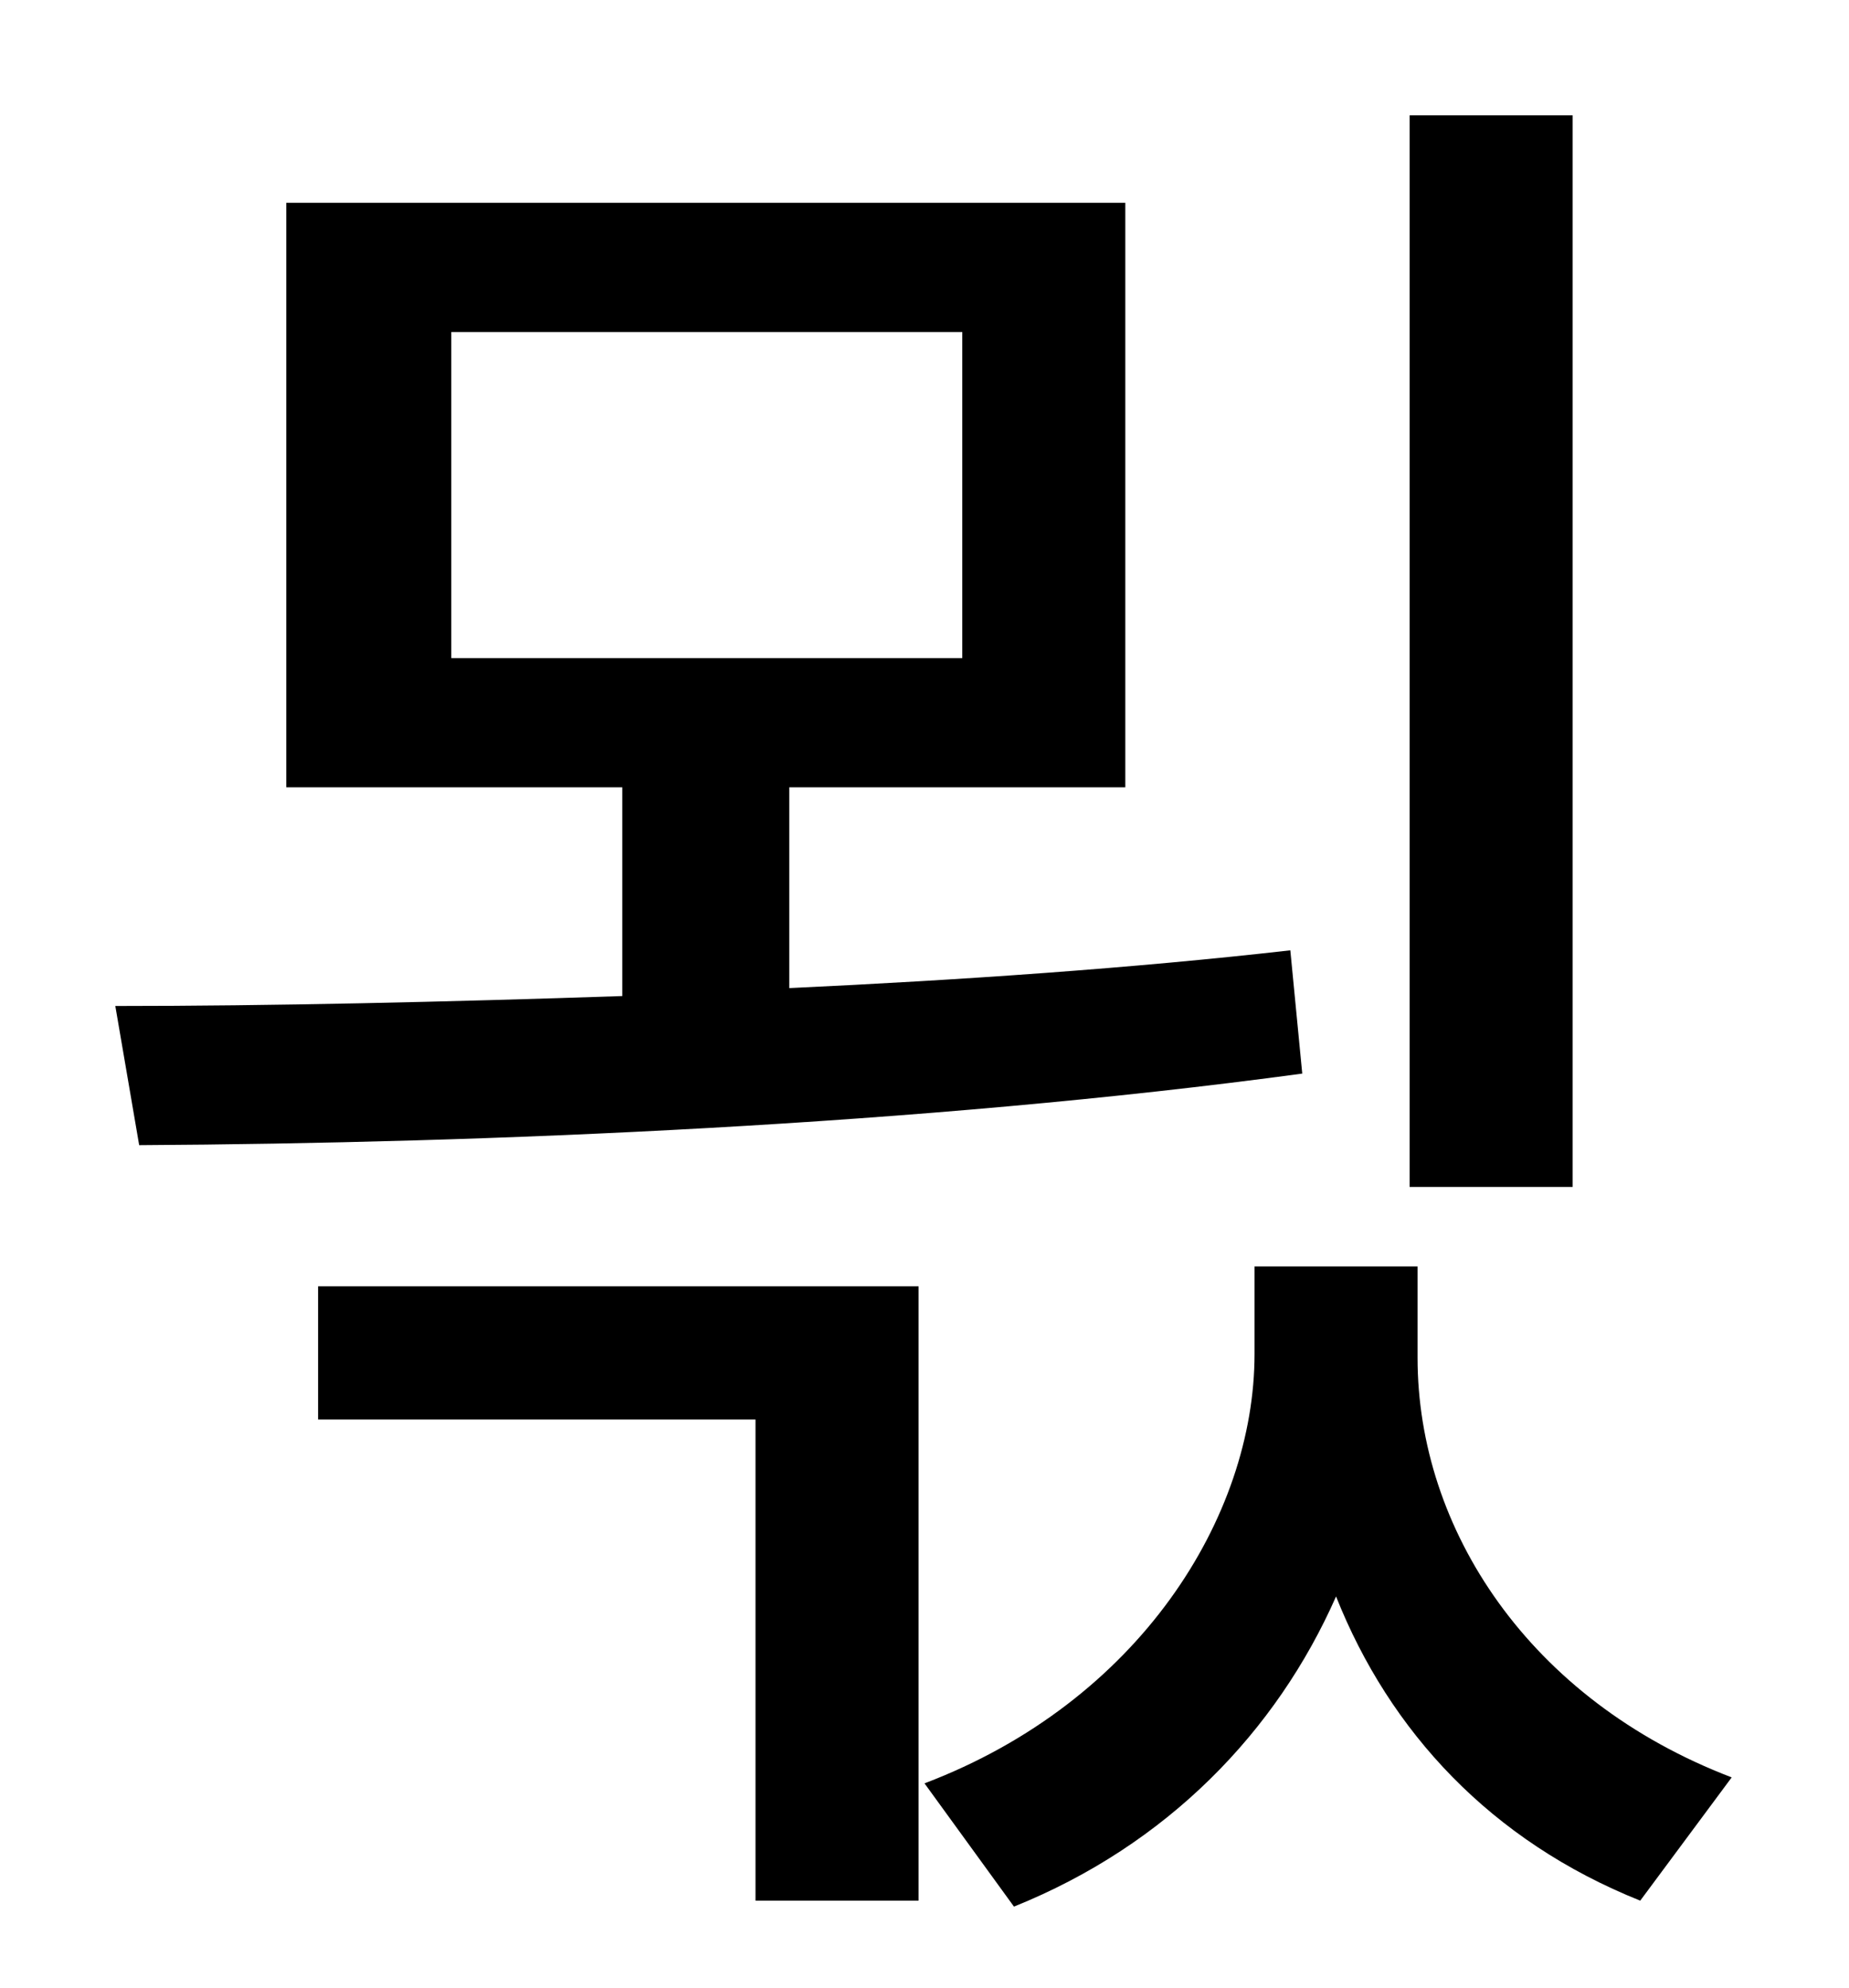 <?xml version="1.0" standalone="no"?>
<!DOCTYPE svg PUBLIC "-//W3C//DTD SVG 1.1//EN" "http://www.w3.org/Graphics/SVG/1.1/DTD/svg11.dtd" >
<svg xmlns="http://www.w3.org/2000/svg" xmlns:xlink="http://www.w3.org/1999/xlink" version="1.1" viewBox="-10 0 930 1000">
   <path fill="currentColor"
d="M781 58v539h-82v-539h82zM217 167v164h257v-164h-257zM639 478l6 62c-192 26 -410 35 -585 36l-12 -70c78 0 166 -2 255 -5v-105h-169v-294h422v294h-169v101c86 -4 173 -10 252 -19zM150 714v-67h302v309h-82v-242h-220zM703 637v46c0 86 56 172 158 211l-46 62
c-75 -30 -126 -85 -153 -153c-30 68 -85 125 -162 156l-45 -62c108 -41 166 -134 166 -216v-44h82z" />
</svg>
